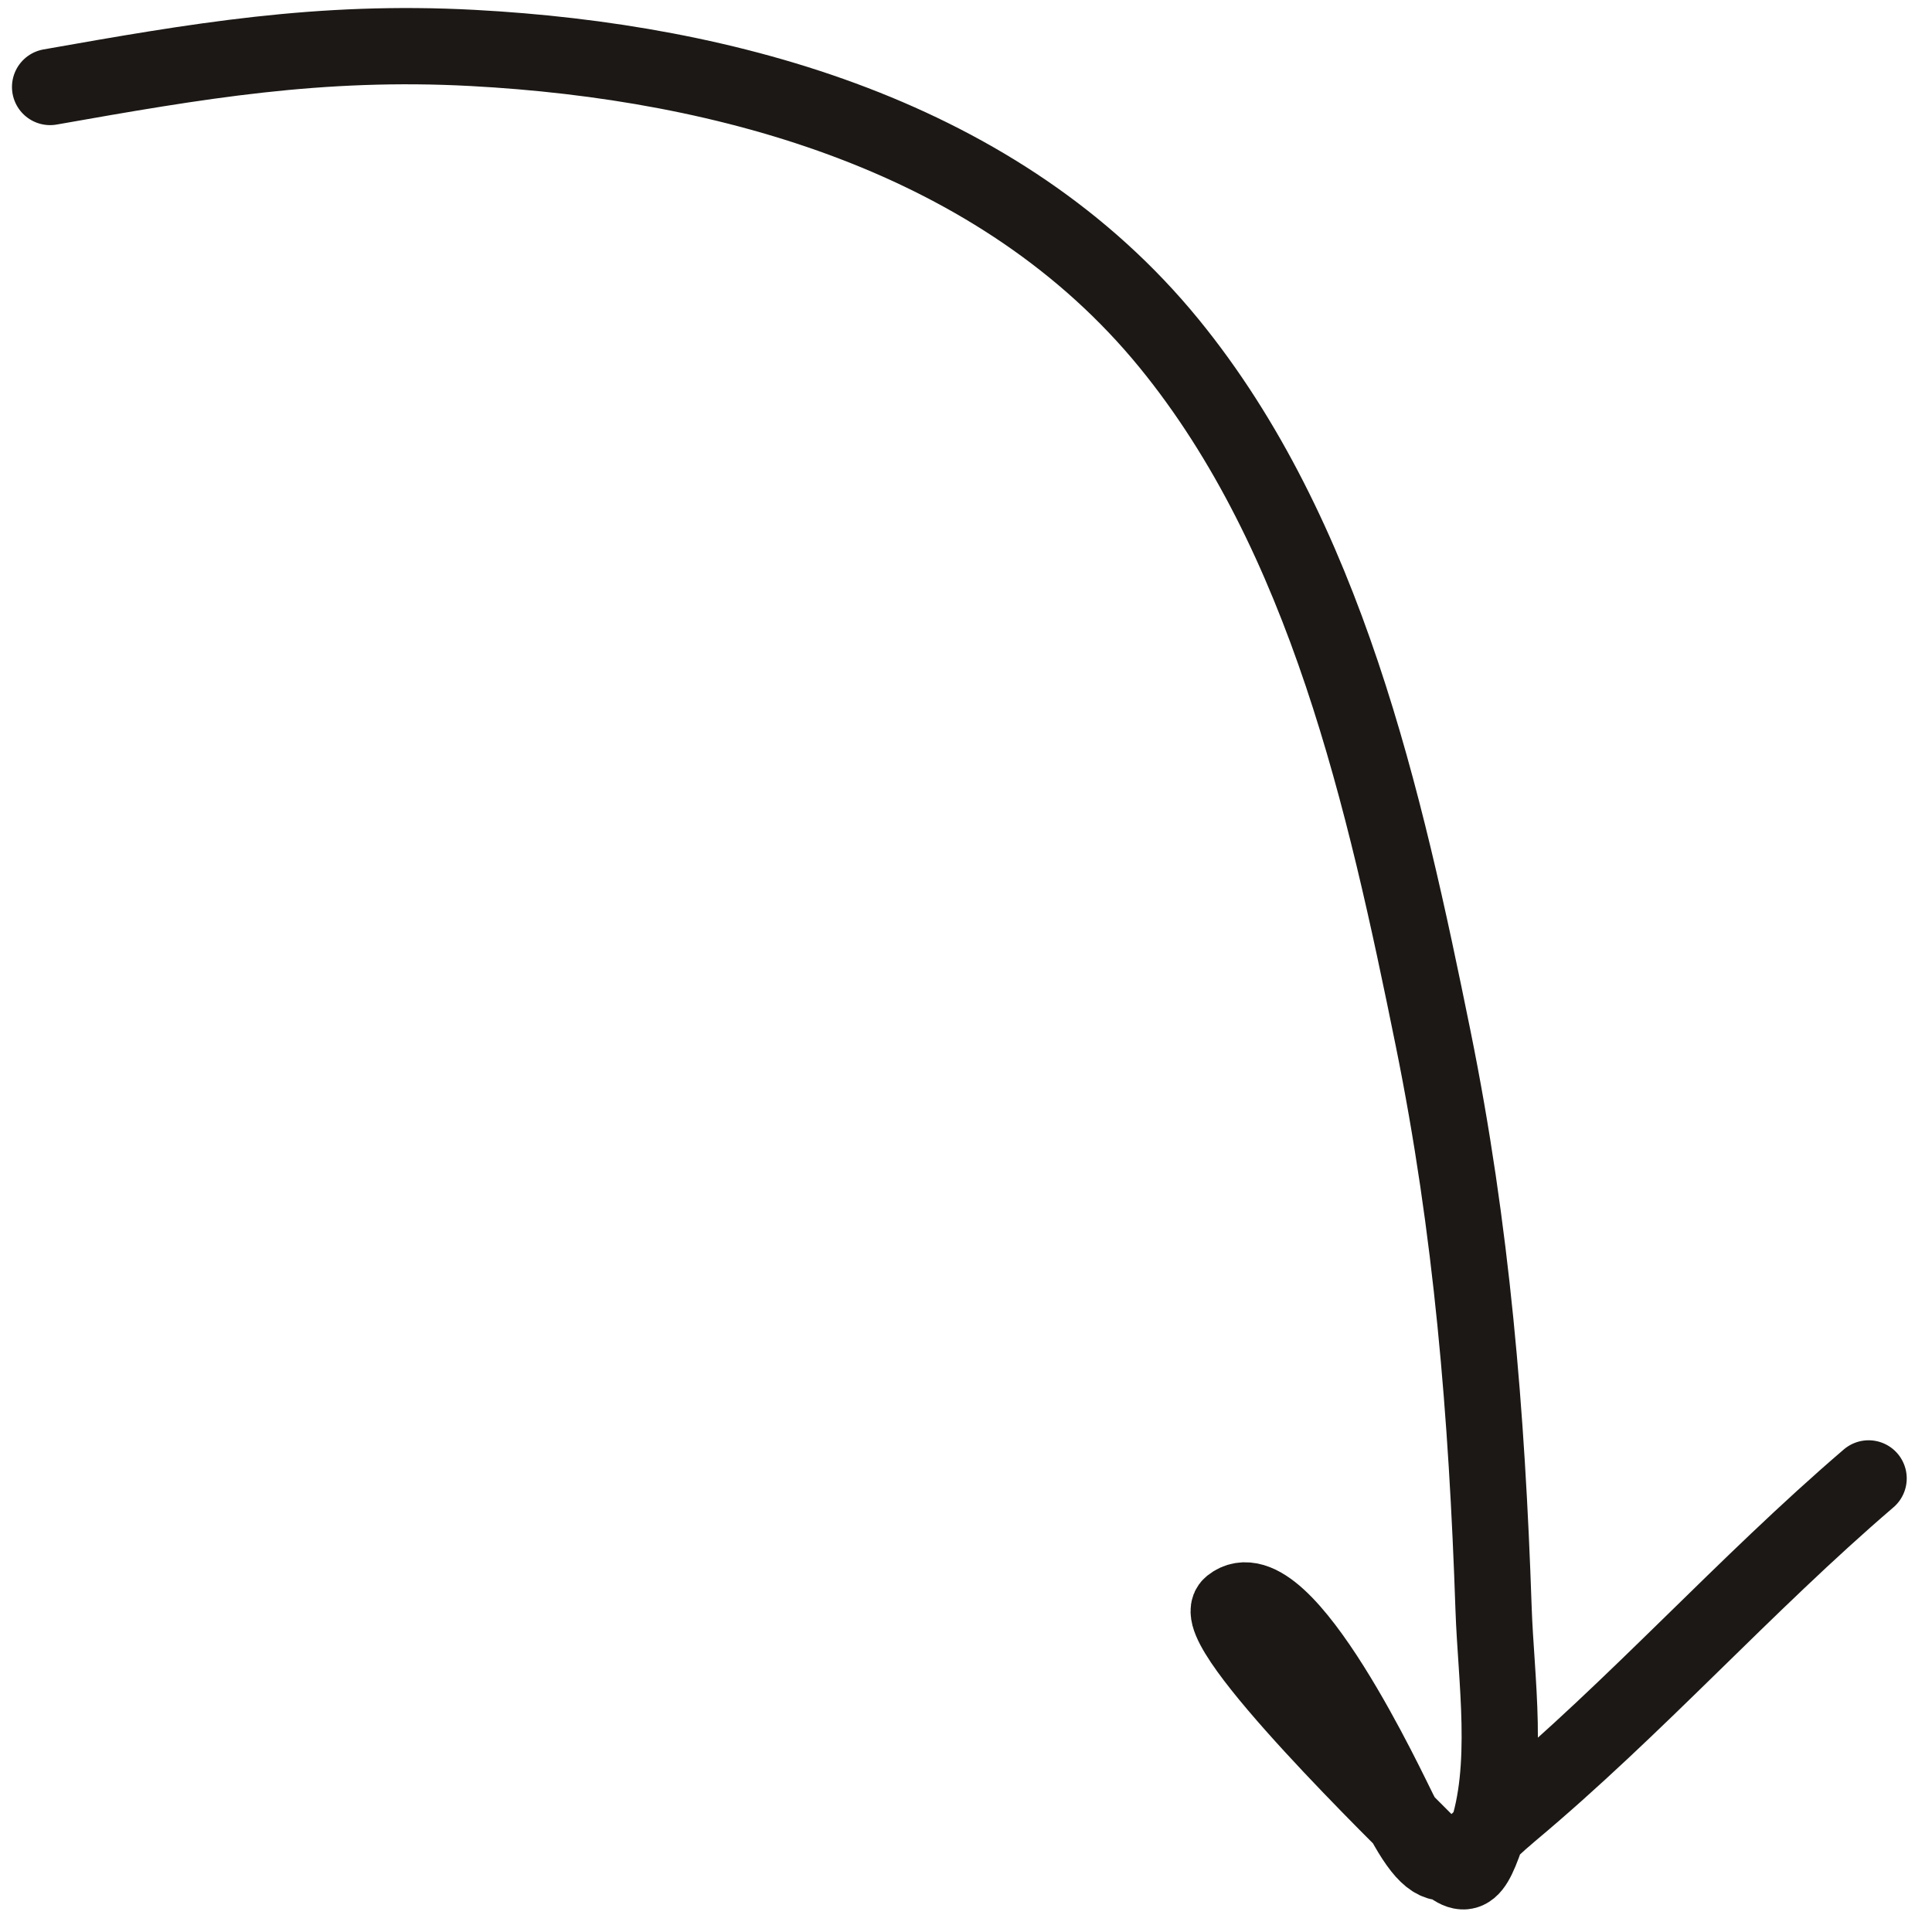 <svg width="76" height="76" viewBox="0 0 76 76" fill="none" xmlns="http://www.w3.org/2000/svg">
    <path d="M1.971 3.422C7.744 2.403 12.567 1.564 18.59 1.886C28.669 2.426 39.347 5.378 45.988 13.508C52.166 21.071 54.48 31.517 56.375 40.845C57.9 48.357 58.494 55.637 58.753 63.275C58.847 66.051 59.396 69.534 58.452 72.247C57.827 74.044 57.566 73.989 56.164 72.548C55.444 71.809 47.387 63.986 48.426 63.155C50.485 61.508 54.695 70.6 55.05 71.284C56.77 74.601 57.163 73.168 59.416 71.284C64.382 67.13 68.622 62.343 73.506 58.157" stroke="#1B1815" stroke-width="3" stroke-linecap="round" />
</svg>
    